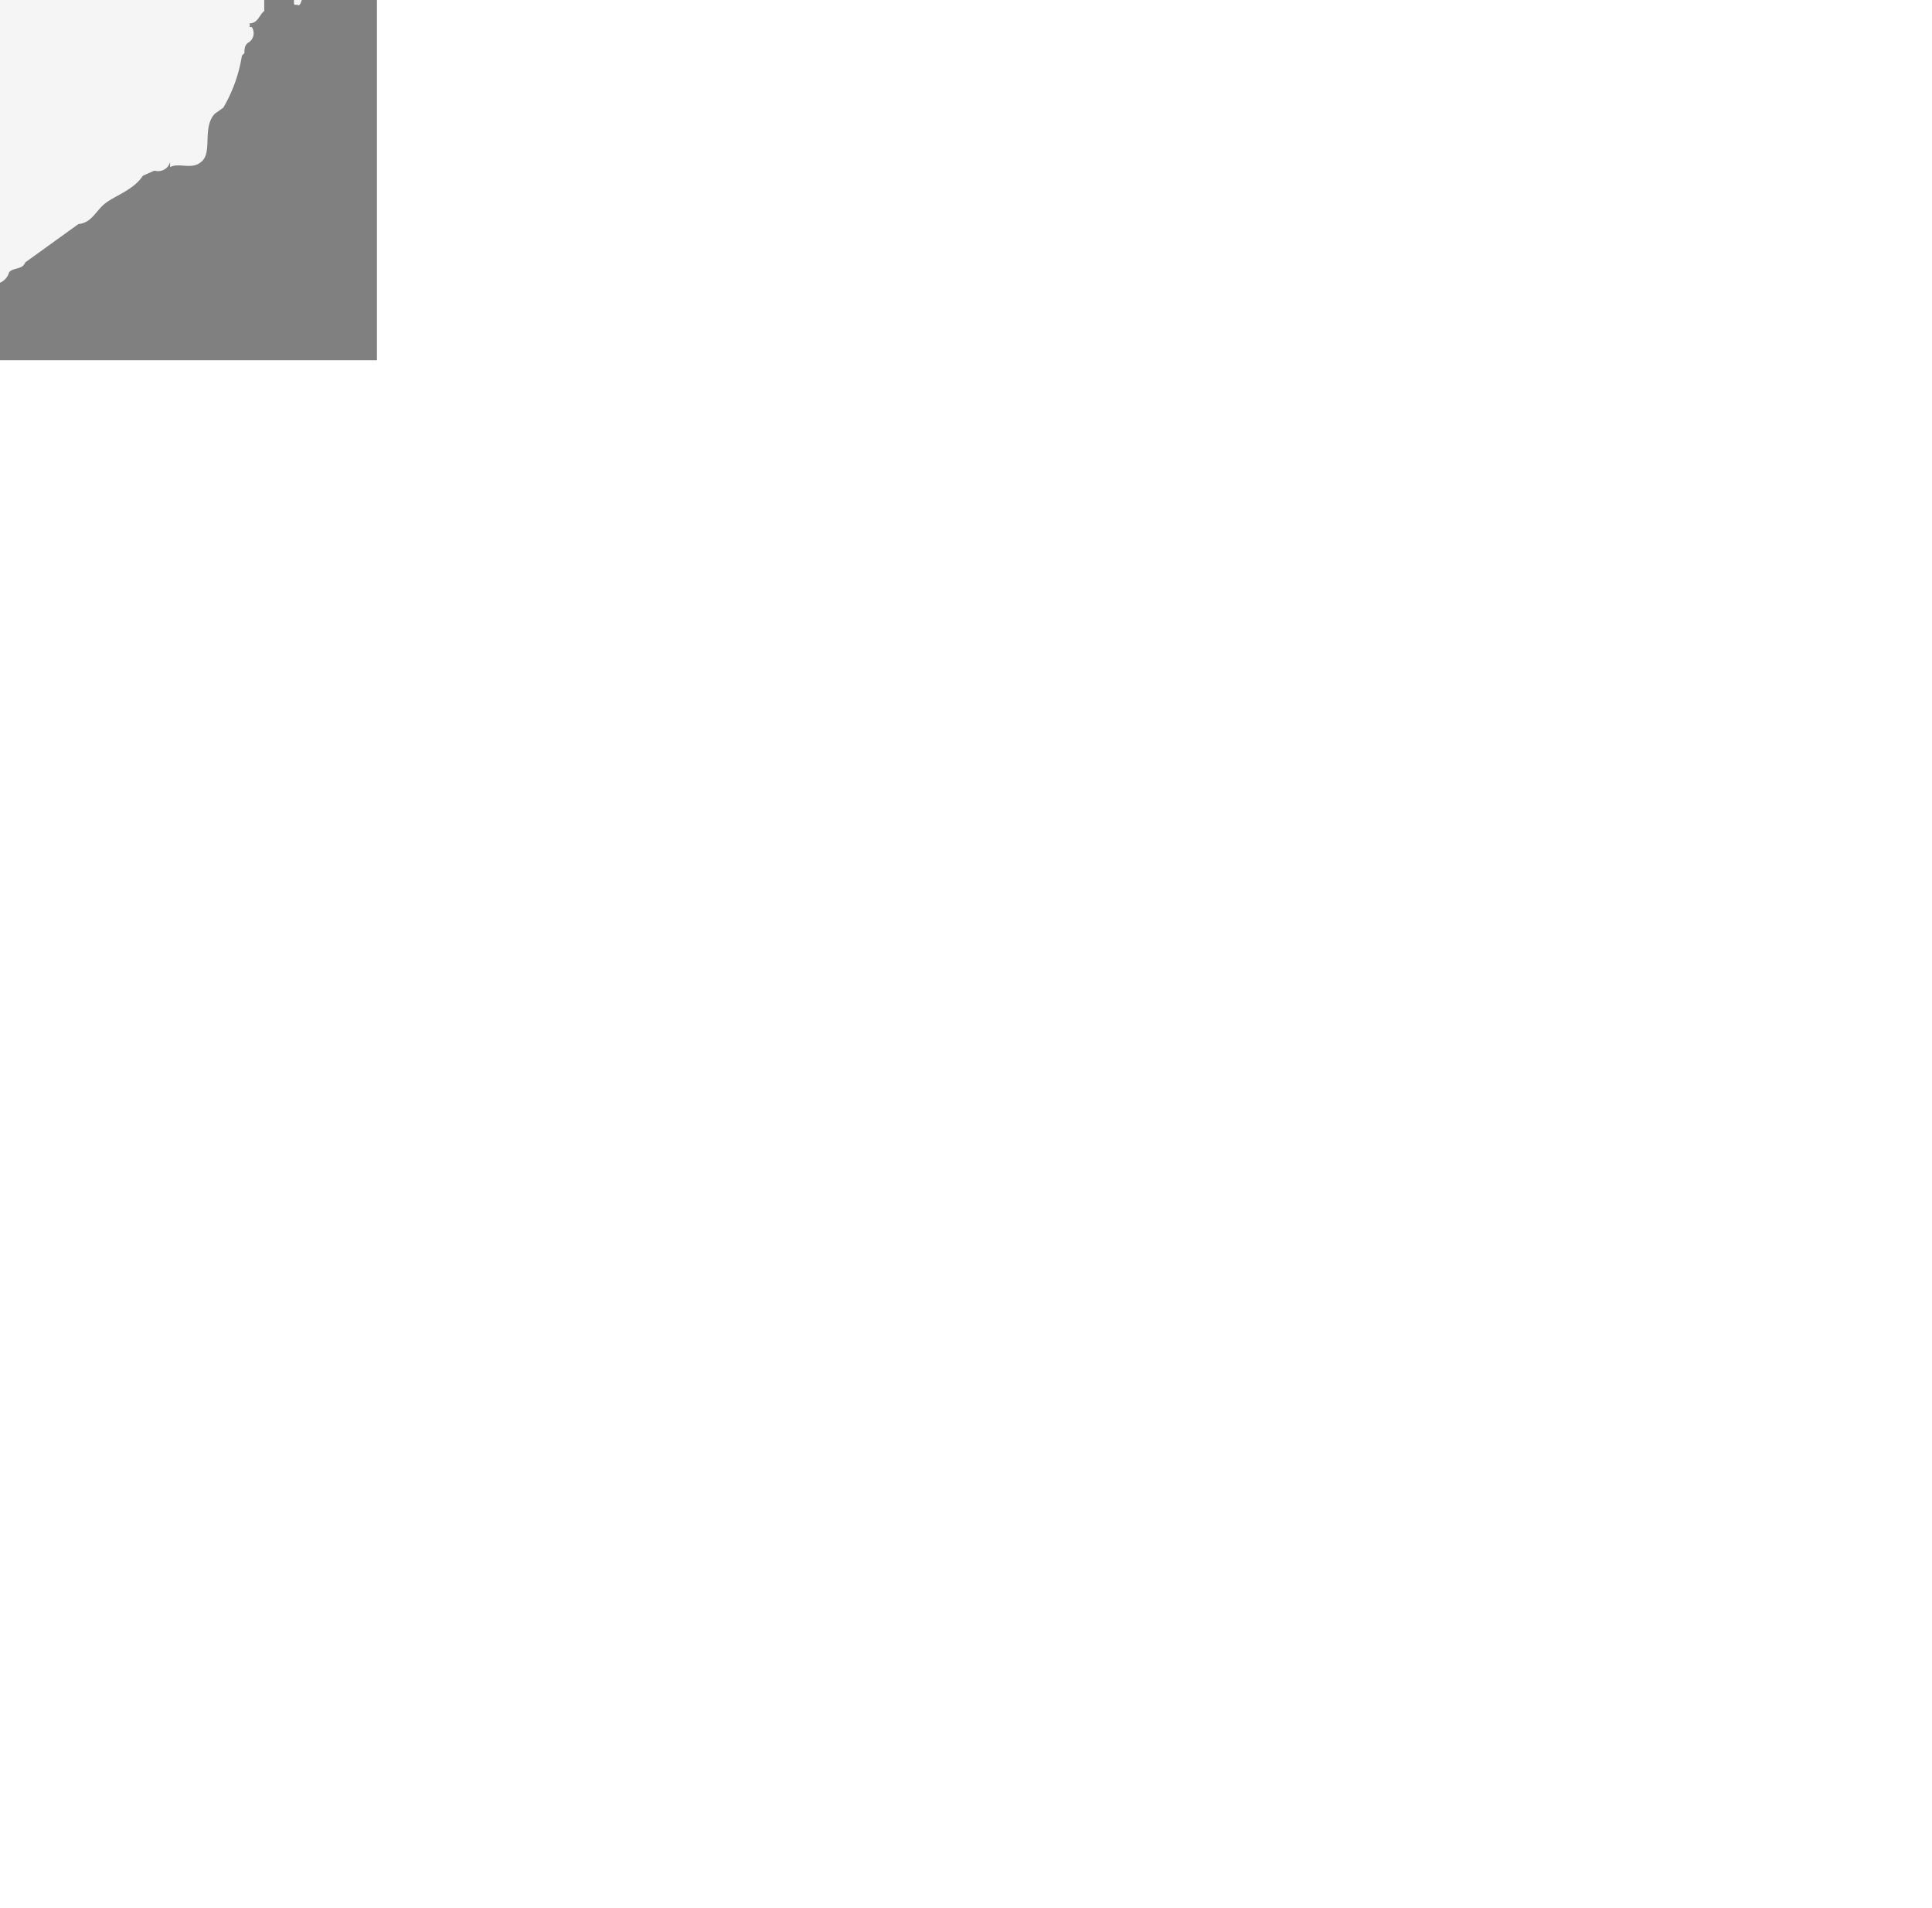 <svg id="ll0CXAyTW" viewBox="0 0 312.5 308.608" height="308.608" width="312.5" style="width: 312.5px; height: 308.608px; position: absolute; top: 50%; left: 50%; z-index: 0; cursor: pointer; transform: translate(-50%, -50%) scale(0.692);"><rect x="0" y="0" width="312.5" height="308.608" fill="#808080" stroke="none"/><defs id="SvgjsDefs1132"></defs><g id="SvgjsG1133" featurekey="rootContainer" transform="matrix(2.895,0,0,2.895,-0.161,0)" fill="#f5f5f5"><g xmlns="http://www.w3.org/2000/svg"><path d="M19.8 15.3h.5l-.4-.2zm.5.1zm.8-.7c0 .1 0 .1.1.1l.4-.3c-.2-.1-.3-.1-.5.2zm.4-.2zm-4.1 2.3zm-.2.6l.3-.2c.1-.1.1-.2.1-.2h-.2l-.2.4c-.1-.1-.1 0 0 0zm2.2-2.9h-.1l-.2.2h.3zm-2.1 2.4l.6-.5c.1-.1.1-.2.1-.3h-.3l-1.2 1.1-.2.4.7-.6zm-1.1.8z"></path><path d="M9.7 25v-.2a1.7 1.7 0 0 1 .7-1.1l.9-.6.5-.6.7-.7.4-.4.4-.3a1.9 1.9 0 0 0 .8-.9l.4-.5a5.9 5.9 0 0 0 1-1.3l.2-.3.3-.2-.2-.3.4-.5c.8-.6 1.4-1.4 2.2-2l.3-.3a1.4 1.4 0 0 1 .5-.6l.8-.4h.4a1.4 1.4 0 0 0 .7-.6V13a3.5 3.5 0 0 1 1.3-1.4l.8-.5.2-.2.4-.4 1-.5h.2l-1.1.4-1.4 1c-.6.5-1.4.6-1.8 1.4h.3c-.7.2-1.4.5-1.7 1.2s-.8.6-1.2.9a.4.4 0 0 0-.3.4c-.8-.1-1.1.5-1.5.9v.8a3.9 3.9 0 0 0-1.6 1.4c-1.6.1-1.6 2.1-3 2.5h-.1a.2.2 0 0 0 0 .2c-.3 0-.5.2-.4.5l-.2.5c-.7.4-.6 1.1-1 1.7-.8.5-1.1 1.5-1.7 2.2l.3.5.2-.2a11.6 11.6 0 0 1 .9-1.3zM53.9 3.3l.6.2h.2a2.2 2.2 0 0 0 1.4.2 4.1 4.1 0 0 1 1.9.1h1.2a1.4 1.4 0 0 1 1.2.3.1.1 0 0 1 0 .1H60a.1.1 0 0 0 0 .1h.7a1.8 1.8 0 0 1 1.3 0c.2 0 .1.1.2.2l.5.2h-.2c-.2-.4-.5-.4-.8-.4a9.7 9.7 0 0 0-4.3-.9h-.8A9.8 9.8 0 0 0 53 3h.2zm7.3 3.1zM50.3 4.7zm10.9 1.7h.2-.2zM19 14.7zm32.1-10zm17.6 2.2a.9.9 0 0 0 1 .2h.6a3.1 3.1 0 0 0-1.8-.7l-.7-.2.5.3zm-3.4-1.3c0 .1.1.2.2.3h.2l.5-.3a4.2 4.2 0 0 0-1.7-.6l.7.4zm7.4 2.7l.8.5c-.2-.3-.4-.5-.8-.5z"></path><path d="M99 76.1l.6-1.6.6-1.5c.2-.5.6-1.8.8-2.6a1.7 1.7 0 0 1 .3-.7h.1v-1.1c.5-.1.4-.6.5-.9l.8-4.7a12.7 12.7 0 0 0 0-6.2 1.9 1.9 0 0 0-.5-1.6v-4.3c-.3-.9.3-1.9-.4-2.7L101 45a.4.4 0 0 0 0-.2l-.2-.6a.5.5 0 0 1 0-.4h.1c.3 0 .3-.5.3-.9a3 3 0 0 0-.4-1.1l-.3-.4a1.1 1.1 0 0 1-.2-.7 6.7 6.7 0 0 0-.2-2v-.6c-.2-.7-.4-1.5-.6-2.2l-.2-.5a2.5 2.5 0 0 1-.4-1.1 2.5 2.5 0 0 0-.3-.8l-.6-1a.8.8 0 0 0-.6-.2h-.1V32h-.2v-.8H97V31a.4.4 0 0 0 0-.1v-.2c.1-.2.1-.3-.1-.5a1.8 1.8 0 0 1-.4-.6l-.2-.6a2.9 2.9 0 0 0-.7-1.2 2.2 2.2 0 0 1-.5-.7l-.7-1.6a4.3 4.3 0 0 0-.6-1l-.6-.8a2.4 2.4 0 0 1-.4-.8l-.2-.3a.6.6 0 0 1-.1-.5.5.5 0 0 0-.2-.4l-.4-.3v.2c.1.2 0 .3-.1.3h-.2l.3 1 .3.5.7.9h-.1l-.2-.2-.2-.2a1.3 1.3 0 0 0-1.2-1.1v-.7c-.3-1.2-1.6-1.3-2.2-2.1a1.5 1.5 0 0 0-1.1-.9l-.8-.9a11.3 11.3 0 0 0-3.1-3l-.8-.6-.4-.3c-.7-.7-1-1.8-2.2-1.8l-.8-.5-.9-.7a2.2 2.2 0 0 0-1.8-1.3 5.1 5.1 0 0 0-2.3-1.2l.2.2.5.4 1.3.7a8.5 8.5 0 0 1 2.1 1.6 6.8 6.8 0 0 0 1.5 1.1l.6.5c.1.1.2.2.1.3H81l-.9-.3a5.6 5.6 0 0 1-2-.8l-1.2-.6-1.3-.7h-.2c-.3-.1-.4-.4-.8-.5l-.8-.2-2.5-.5a2.6 2.6 0 0 1-.9-.7 1.7 1.7 0 0 1-.9-.3l-1-.4a18.1 18.1 0 0 1-2.8-.8l-.6-.2-1-.3h-.5l-.2-.3v-.1h-1.6l-.6-.5-.4.2-.4.2h-.2l-.9-.5c-.6.6-1.1-.2-1.6-.1l-1-.3a1.2 1.2 0 0 1-1.2 0h-1.2a.6.6 0 0 1-.5-.6l.3-.2h.6a.7.7 0 0 1 .1.3c0 .2.2.2.5.2h.2l-.4-.6a1.1 1.1 0 0 0-1-.2l-1 .3H53c.3.2.2.3.2.5h-1.6l-.4-.2-.8-.4h-.1l-.7-.2h-2.3l.4-.2.8-.2h.3l1.7-.3 1.1-.2.6-.2h-1.1a8.4 8.4 0 0 0-3.4 0h-1.3L43 3.6c-1.4.1-2.8 0-3.9 1.2-2.5-.4-4.7.7-6.9 1.8l-2.2.9a6.7 6.7 0 0 0-3.7 1.8h.3l.5-.3.8-.5 1.3-.6 1-.2a6 6 0 0 1 2-.9l.9-.3h.2c.1.2.5 0 .7 0h.2c.1 0 .1.1 0 .1l-.6.4 1-.3.8-.2-1.3.7-1.3.4a1 1 0 0 0-.6.5l-.3.5h.3l.4-.2a1.4 1.4 0 0 1 .9-.6l1.5-.5h.5a.1.1 0 0 1 .1.2c-.2.2-.6.3-.8.5h.2l-3.2.9-3.8 1.6a5.2 5.2 0 0 1-2.3 1.2 6.6 6.6 0 0 1-1.7 1.1l-.8.2a1.5 1.5 0 0 1-1.3.9l-.3.5a3.7 3.7 0 0 1-1.2 1.1h-.1v-.1l-.2.2-.2.2-1 .2h-.5l-.4.5c-.1.1-.1.2 0 .2h.1c-.6.6-1 1.4-1.8 1.7L15 19.9c-.6 1.2-1.8 1.6-2.6 2.6s-1.4 3.9-3.9 4.3l-.2-.3-.2.5a2.7 2.7 0 0 1-.4.8 16.9 16.9 0 0 0-1.2 2.1.8.8 0 0 0-.1.5 1.4 1.4 0 0 1-.2.8l-.5 1.1h.2c.3 0 .3.3.4.6l.8-1.1a2.2 2.2 0 0 1 .6-.7 2 2 0 0 0 .9-.9l.3-.3.4-.4.6-1.1h.2c.1.1.1.1.2 0l.2-.4h.5v.8l.5-.5a.5.5 0 0 0 0-.5.4.4 0 0 1 .1-.3 1.5 1.5 0 0 0 .3-.5 1.3 1.3 0 0 1 .8-.9l.3-.2.3-.3a2.4 2.4 0 0 0 .8-1l-.2-.3c0-.1.1-.3.2-.4h.5l.6-.8.6-.3h.2a48.8 48.8 0 0 0-5.5 7.2h-.1.1a48.4 48.4 0 0 0-5.3 11.2h-.5l-.5-.4c-.2-.2-.1-.7-.4-.9h.1c.3-.5-.1-1.2.3-1.7s.1-1.4-.9-1.2-1.5.5-1.3 1.5-1 1.8-1.1 2.9-.5.5-.3.9v3.9c.1.8-.5 1.8.8 2.1l1.3.9c.1.5-.5 1.6.9 1.3a49.2 49.2 0 0 0-.3 5c0 1.1.1 2.2.1 3.3v-.4c-.1-.4-.1-.8-.2-1.3l-.3.3v-.2h-.5c0 .5-.1.8-.4.9a.9.9 0 0 0-.1.5c0 .1.1.3.2.2s.4.2.7.4-.2.3-.4.2-.2.1-.2.3v.3l.5 1.5c0 .3-.1.6-.1.9a1.7 1.7 0 0 0 .2.8h-.3v-.3l-.7-.2v-.6a1.5 1.5 0 0 0 0-.5 14.6 14.6 0 0 1-.3-1.8 16.6 16.6 0 0 1-.2-3.5.9.9 0 0 1 .1-.5v.2a2.9 2.9 0 0 1 .1.5.8.8 0 0 0 .1.4c.1.2.2.4.4.4s.1-.1.1-.2a2.1 2.1 0 0 0-.1-.5 4.2 4.2 0 0 1-.3-1.3 1.5 1.5 0 0 0-.3-.7 1.6 1.6 0 0 1-.2-.9v-.8c0-.3.1-.6.1-.9a.5.5 0 0 0-.1-.4h-.1c-.8.4-.7.2-1 1.6V55c0 .7-.1 1.4 0 2.1a10.8 10.8 0 0 0 .2 2.3 1.8 1.8 0 0 1 0 .5 3.1 3.1 0 0 0 .1.9 5.9 5.9 0 0 1 .1 1.3 3.9 3.9 0 0 0 .2 1.7 1.2 1.2 0 0 1 0 .4 2.1 2.1 0 0 0 .1.8 4.9 4.9 0 0 1 .2.9 14 14 0 0 0 .5 2.2 5 5 0 0 1 .2 1 1.7 1.7 0 0 0 .3.7 2.9 2.9 0 0 1 .5 1.2 8.5 8.5 0 0 0 .3 1l.4 1.4a5.4 5.4 0 0 0 .6 1.5 8.5 8.5 0 0 1 .8 2.1l.2.5a2.1 2.1 0 0 1 .5 1 2.1 2.1 0 0 0 .4.8 1 1 0 0 1 .2.5c.1.3.2.4.4.3h.1v.9l.5 1 .5 1 1.1 1.2.4.4c.3.3.7.5.9 1l.4.3a.7.7 0 0 1 .3.5l.2.7a3.3 3.3 0 0 0 .6.9l.4.2h.3a.2.2 0 0 1 .1.3 2.5 2.5 0 0 0 0 .5.9.9 0 0 0 .4.5h.2c.4-.1.8.2 1.2.7h.1c0-.1.1-.1 0-.2v-.2c0-.1.1-.2.2-.1a.7.7 0 0 1 .3.6v.2a4.3 4.3 0 0 0 .4 1.2c.5.3.5.3.5.1s0-.2.2-.2h.4l.2.3.8.5c.7.8 1.8.7 2.6 1.2l1.7 1.7h.2a2.9 2.9 0 0 0 1.6 1.6 1.3 1.3 0 0 0 1 .6c0 .5.6.6 1.1.7a1.2 1.2 0 0 0 .8.4h.2a1.7 1.7 0 0 0 1.5.5l.9.8 2.4.9v.2c.5 1.1 1.7.7 2.5 1l1.1.4h.4c1.2.3 2.4.9 3.7.5a.7.7 0 0 0 0 .4c1.1.7 2.4 0 3.6.4a2.9 2.9 0 0 0 1.7.1h.1l.8.2h.3l.9.2h.3a.5.5 0 0 1 .5 0 7.9 7.9 0 0 0 1.5.4h.6a.7.7 0 0 1 .7 0h3.9a5 5 0 0 0 1.6-.1h1l.5-.2H60l.6-.2.5-.3h2.2v.6H62l-1.2.2c-.4.1-.7 0-1 .1a2.4 2.4 0 0 1-1 .2l-1.3.3h-.4a3.1 3.1 0 0 0-1.5.1h-1.8a1.1 1.1 0 0 1-.9 0h-4.5a1.3 1.3 0 0 0-1.1.3H47l-.3-.2v-.3h-1.2a4.1 4.1 0 0 0-1.3-.3h-2.5l-.7-.2-.5-.2-2.1-.4h-.5l-.5-.2-2.1-.7-1.4-.4h-2.2c-.1 0-.1.1-.1.2h.2c1.3.5 2.6.9 3.9 1.5h.3l.9.2 1.4.4h1.3l.6.2.7.3 1.7.3 1.1.2 1.1.2h.8l.8.2h3.1l1 .2h2.3l1-.2H56c.4 0 .6-.1.7-.3h1a1 1 0 0 0 .8-.3c-.1.1 0 .1.1.2h.4v-.2c0-.1 0-.1.2-.2s.6-.1.7.1h.4l.3-.2c.2 0 .2 0 .2.1h.7l.5-.2.8-.4c.1.3.4.4 1.3.2l1.3-.4h1.2c.9-.1 2 0 2.7-.7h.2l.4-.3 1.1-.3a6.1 6.1 0 0 0 2-.8l.4-.2h.1l.9-.6.4-.2.5-.2h.4c.4-.1.4-.1.5-.4s0-.1-.2-.1h-.1l.4-.5h.2c.3-.1.5-.2.7-.1h.2a1.3 1.3 0 0 0 .9-.9c.3-.4 1.1-.2 1.3-.8l4.3-3.1c1.1-.1 1.4-1.1 2.2-1.7s2.3-1.1 3-2.2l.9-.4h.1a1 1 0 0 0 1.2-.7v.4c.8-.4 1.8.3 2.6-.5s0-2.7 1-3.8l.7-.5a12.1 12.1 0 0 0 1.5-4.2l.2-.2c0-.3 0-.7.4-.9a.9.9 0 0 0 .2-1.2h-.2a.3.3 0 0 0 0-.3c.7 0 .8-.7 1.2-1V77a.5.5 0 0 1 0-.2 3.8 3.8 0 0 0 .1-.7zM5.9 32.2z"></path><path d="M26.4 9.3l-.3.2-.4.3.5-.2zm6.1-2h.1l.3-.2h-.4zm-2.6 1l-.1.1h.1v-.1zm-1.5 1.4zm1.3-.2zm-6.3 3.1zM9.2 26.2l-.4.4H9a.4.4 0 0 0 .2-.4zm3-3.5a2.1 2.1 0 0 0 .3-.6 1.5 1.5 0 0 0-.5.5c-.1.1-.1.2 0 .2zM11 24.2V24c-.2 0-.5.3-.8.3v.2c.3.3.4.2.8-.3zm3 66.2zM73.9 9.2h.1l-.5-.3zm-2.5-1.4c.5-.1.8.4 1.2.5h.1l-.3-.2-1-.5-1.1-.5.3.2zM52.8 3.1zm11.7 2h-.1l-1.2-.2h.5zm2 .7l1.3.4a3.3 3.3 0 0 0-1.3-.4zm-9 0a1 1 0 0 0 .2-.5h-.5l-.3.3.4.3zm9 1.6zM49.9 4.2zm2.9.7zM48.5 4zm13.8 2.1a.5.5 0 0 0 0 .1zm44.8 52.3h-.3V58h.3c.1 0 .2-.3.1-.4s-.1-.7-.3-.8a.3.3 0 0 1-.2-.3l.2-.4a.4.4 0 0 0 0-.2h-.2l-.2-.3c-.1.3-.2.6-.4.7a.5.5 0 0 0 0 .2c0 .1 0 .2-.1.2h-.1a1.1 1.1 0 0 1-.1.3 2.3 2.3 0 0 0-.4.9.4.4 0 0 0 .1.4h.1a1.7 1.7 0 0 0-.1.8v.4a1.8 1.8 0 0 1-.1.5h-.1l-.4.7v.6a1.5 1.5 0 0 1-.3 1.1h-.2l-.2-.2a.9.9 0 0 1-.1-.8 6.5 6.5 0 0 0 .1-1.7c0-.1-.1-.2-.1-.2a.5.5 0 0 0-.1.3v.6c0 .2-.1.6-.3.7s-.1.2-.1.3l-.2.6.3.5c-.2.2-.4.1-.5-.1v1h.3v.4a4.2 4.2 0 0 0-.3 1.4 3.3 3.3 0 0 0 0 .4 4 4 0 0 1-.2 1.3 2 2 0 0 0 0 .6l-.3.7a3.2 3.2 0 0 1-.3.7l-.3.6-.9 2.7c.3.9-.4 1.5-.8 2.1a2.7 2.7 0 0 1-.8 2.3v.4c0 .1.1.2.3.1l.4-.3.2-.4h.2c.1.1.2.1.4-.1h.2a.5.5 0 0 1 .1.6 2.9 2.9 0 0 0-.1.8c0 .1 0 .2.1.2h.2c.1.1.2 0 .3-.3l.2-.5h.3c.4-.1.4-.1.6-.6l.5-.9.3-.6.4-1a1.6 1.6 0 0 1 .3-1 .6.6 0 0 0 .1-.6c0-.2 0-.3.2-.6l.3-.4.5-1a4.7 4.7 0 0 1 .2-.9 3 3 0 0 0 .3-1.3 3.8 3.8 0 0 1 .3-.9v-.5c-.1-.2-.1-.2 0-.6s.1-.2.2-.2a.4.4 0 0 1 .1.3l.2-.5a2.3 2.3 0 0 0 .2-.9v-.3c0-.1 0-.3-.1-.3v.4c-.2 0-.3.2-.5.3a6.4 6.4 0 0 0 .1-.8l.4-.2a.7.7 0 0 0 .2-.6 1.4 1.4 0 0 1 0-.3 4.8 4.8 0 0 0 .2-1.4v-.2l.3-1h.1a.3.3 0 0 0 .1-.3h-.1a.9.9 0 0 1 .2-.8 1.5 1.5 0 0 0-.9-1zm-1.2 7.8zm-.2-9.9zm0 0zM9.1 30.8a.3.3 0 0 0 0-.2l-.2-.2-.2.2-.3.6c0 .3-.3.6-.3.9v.2h.1zm96.3 24.8h.1a1.7 1.7 0 0 0 .2-1.2.5.5 0 0 1 .2-.5h.1v-.2l-.2-.2h-.1c-.1.1-.2.3-.3.3s-.1.1-.1.3v.3a2.2 2.2 0 0 0 .1 1.2zM13.2 90.1c-.1 0 0 .2 0 .3l.8.8h.1c-.2-.3-.3-.6-.2-.7a.9.9 0 0 1-.5-.2zm.8.3zm92.3-35.7h.1a2 2 0 0 0 0-.6c-.3.1-.3.1-.3.6s.1.1.2 0z"></path><path d="M106.7 62a.6.6 0 0 0 .1-.5c0-.1-.1-.2-.1-.1h-.2v.2c0 .4.1.5.2.4zm.1-8.2h-.1v.6a1 1 0 0 0 .1-.6zM17.1 92.6h-.2v.2l.2.2h.2v-.2zm86.6-33.3c0-.1 0-.1-.1-.1zM9.9 86.5l.5.5-.4-.6z"></path><circle cx="10.5" cy="87.1" transform="rotate(-24.8 10.4 87.159)"></circle><path d="M9.7 30.1h-.1v.2-.2h.1zm83.2-6.6l-.2-.3h-.1zm-14.7 77.1zM5.9 32.2zm-.1.2a.3.3 0 0 0 .1-.2v.2zm1.9-4.9zM61.5 2.4zm42.8 58.2v.1-.1zM16.4 92.5h-.1c.1.1.2 0 .1-.1zm.2.7h.1l-.1-.1v.1zm73.9-71.3zm15.2 34.4zM14.6 91.7zm92.1-37zm-.8 11.4zM34.6 0z"></path></g></g><g id="SvgjsG1134" featurekey="symbolFeature-0" transform="matrix(0.248,0,0,0.248,116,89)" fill="#364f6b"><defs xmlns="http://www.w3.org/2000/svg"></defs><g xmlns="http://www.w3.org/2000/svg"><path class="fil0" d="M70 0l50 0 5 0 0 5 -2 28 193 0 7 0 -3 7 -41 108 -1 3 -4 0 -165 0 -5 0 0 -5 11 -136 -45 0 0 -10zm52 43l-8 98 157 0 37 -98 -186 0z" style="fill: #364f6b; fill-rule: nonzero;"></path><polygon class="fil0" points="27,50 89,50 89,60 27,60 " style="fill: #364f6b; fill-rule: nonzero;"></polygon><polygon class="fil0" points="0,88 137,88 137,98 0,98 " style="fill: #364f6b; fill-rule: nonzero;"></polygon><polygon class="fil0" points="50,129 110,129 110,139 50,139 " style="fill: #364f6b; fill-rule: nonzero;"></polygon><path class="fil0" d="M250 170c11,0 19,8 21,20 1,15 -8,32 -22,38 -14,6 -31,-2 -32,-18 0,-11 4,-23 11,-30l-87 0c2,3 3,6 4,10 1,15 -8,32 -22,38 -15,6 -30,-2 -32,-18 -1,-15 8,-32 22,-38 3,-1 6,-2 9,-2l128 0zm-133 11c-10,4 -17,17 -16,28 1,9 9,14 18,10 10,-5 17,-17 16,-28 -1,-10 -9,-14 -18,-10zm126 0c-10,4 -17,17 -16,28 1,9 9,14 18,10 10,-5 17,-17 16,-28 -2,-10 -10,-14 -18,-10z" style="fill: #364f6b; fill-rule: nonzero;"></path></g></g><g id="SvgjsG1135" featurekey="nameFeature-0" transform="matrix(1.05,0,0,1.05,55.034,155.838)" fill="#364f6b"><path d="M17.24 10.12 c0.56 0 0.953 0.093 1.18 0.28 s0.34 0.627 0.34 1.32 l0 2.8 l0 2 l-2.32 0 c-0.693 0 -1.213 -0.32 -1.56 -0.96 c-0.133 -0.293 -0.26 -0.493 -0.38 -0.6 s-0.407 -0.16 -0.86 -0.16 l-0.52 0 c-0.347 0 -0.52 0.227 -0.52 0.68 l-0.08 19.36 c0 0.267 0.053 0.453 0.16 0.56 s0.227 0.213 0.36 0.32 c0.187 0.133 0.373 0.34 0.56 0.62 s0.28 0.66 0.28 1.14 l0 2.56 l-8.16 0 l0 -2.56 c0 -0.453 0.1 -0.827 0.3 -1.12 s0.407 -0.507 0.62 -0.64 c0.133 -0.107 0.24 -0.227 0.32 -0.36 s0.12 -0.307 0.12 -0.52 l0 -19.48 c0 -0.187 -0.08 -0.327 -0.24 -0.42 s-0.307 -0.14 -0.44 -0.14 l-0.4 0 c-0.16 0 -0.353 0.04 -0.58 0.12 s-0.42 0.293 -0.58 0.64 c-0.187 0.373 -0.393 0.627 -0.62 0.76 s-0.633 0.2 -1.22 0.2 l-2.08 0 l0 -2.2 l0 -2.6 c0 -0.613 0.147 -1.033 0.44 -1.26 s0.667 -0.34 1.12 -0.34 l14.76 0 l0 0 z M30.554 40.28 c-2.48 0 -4.44 -0.553 -5.88 -1.66 s-2.16 -2.687 -2.16 -4.74 l0 -17.76 c0 -2.053 0.713 -3.64 2.14 -4.76 s3.393 -1.68 5.9 -1.68 c2.533 0 4.487 0.56 5.86 1.68 s2.06 2.707 2.06 4.76 l0 17.76 c0 2.053 -0.693 3.633 -2.08 4.74 s-3.333 1.66 -5.84 1.66 z M32.914 16.6 c0 -0.48 -0.093 -0.867 -0.28 -1.16 s-0.407 -0.52 -0.66 -0.68 s-0.513 -0.273 -0.78 -0.34 s-0.48 -0.1 -0.64 -0.1 s-0.373 0.027 -0.64 0.08 s-0.533 0.153 -0.8 0.3 s-0.5 0.353 -0.7 0.62 s-0.3 0.627 -0.3 1.08 l0 17.12 c0 0.4 0.08 0.733 0.24 1 s0.36 0.48 0.6 0.64 s0.507 0.28 0.8 0.36 s0.56 0.12 0.8 0.12 c0.56 0 1.093 -0.16 1.6 -0.48 s0.76 -0.88 0.76 -1.68 l0 -16.88 z M59.948 35.48 c0.293 0.133 0.527 0.3 0.7 0.5 s0.26 0.607 0.26 1.22 l0 2.8 l-1.28 0 l-2.72 0 l-0.44 0 c-0.667 0 -1.16 -0.127 -1.48 -0.38 s-0.667 -0.793 -1.04 -1.62 l-4.04 -9.52 l-1.12 2.04 l0 4.28 c0 0.267 0.04 0.453 0.12 0.56 s0.173 0.213 0.28 0.32 c0.213 0.16 0.427 0.387 0.64 0.68 s0.32 0.667 0.32 1.12 l0 2.52 l-0.28 0 l-7.84 0 l0 -2.12 l0 -0.4 c0 -0.453 0.107 -0.827 0.32 -1.12 s0.427 -0.52 0.64 -0.68 c0.133 -0.107 0.233 -0.213 0.3 -0.32 s0.1 -0.293 0.1 -0.56 l0 -1.32 l0 -18.2 c0 -0.293 -0.033 -0.493 -0.1 -0.6 s-0.167 -0.2 -0.3 -0.28 c-0.213 -0.16 -0.427 -0.387 -0.64 -0.68 s-0.32 -0.667 -0.32 -1.12 l0 -0.4 l0 -2.08 l0 -0.04 l8.12 0 l0 2.52 c0 0.453 -0.107 0.827 -0.32 1.12 s-0.427 0.52 -0.64 0.68 c-0.107 0.08 -0.2 0.173 -0.28 0.28 s-0.12 0.307 -0.12 0.6 l0 5.56 l5.4 -9.68 c0.16 -0.187 0.333 -0.36 0.52 -0.52 c0.16 -0.133 0.36 -0.26 0.6 -0.38 s0.52 -0.18 0.84 -0.18 l3.4 0 l0 2.52 c0 1.093 -0.293 1.76 -0.88 2 c-0.24 0.107 -0.46 0.22 -0.66 0.34 s-0.34 0.273 -0.42 0.46 c-0.053 0.107 -0.273 0.493 -0.66 1.16 s-0.813 1.42 -1.28 2.26 s-0.913 1.653 -1.34 2.44 s-0.72 1.34 -0.88 1.66 c-0.053 0.133 -0.073 0.253 -0.06 0.36 s0.047 0.267 0.1 0.48 l4.24 10.24 c0.133 0.293 0.3 0.527 0.5 0.7 s0.407 0.313 0.62 0.42 s0.42 0.18 0.62 0.22 s0.367 0.087 0.5 0.14 z M72.102 40.28 c-2.48 0 -4.44 -0.553 -5.88 -1.66 s-2.16 -2.687 -2.16 -4.74 l0 -17.76 c0 -2.053 0.713 -3.64 2.14 -4.76 s3.393 -1.68 5.9 -1.68 c2.533 0 4.487 0.56 5.86 1.68 s2.06 2.707 2.06 4.76 l0 17.76 c0 2.053 -0.693 3.633 -2.08 4.74 s-3.333 1.66 -5.84 1.66 z M74.462 16.6 c0 -0.48 -0.093 -0.867 -0.28 -1.16 s-0.407 -0.52 -0.66 -0.68 s-0.513 -0.273 -0.78 -0.34 s-0.48 -0.1 -0.64 -0.1 s-0.373 0.027 -0.64 0.08 s-0.533 0.153 -0.8 0.3 s-0.5 0.353 -0.7 0.62 s-0.3 0.627 -0.3 1.08 l0 17.12 c0 0.4 0.08 0.733 0.24 1 s0.36 0.48 0.6 0.64 s0.507 0.28 0.8 0.36 s0.56 0.12 0.8 0.12 c0.56 0 1.093 -0.16 1.6 -0.48 s0.76 -0.88 0.76 -1.68 l0 -16.88 z M94.936 10.08 c0.907 0 1.687 0.2 2.34 0.6 s1.193 0.9 1.62 1.5 s0.74 1.26 0.94 1.98 s0.3 1.387 0.3 2 l0 5.4 c0 0.987 -0.127 1.893 -0.38 2.72 s-0.647 1.54 -1.18 2.14 s-1.213 1.067 -2.04 1.4 s-1.813 0.5 -2.96 0.5 l-2.44 0 c-0.4 0 -0.6 0.16 -0.6 0.48 l0 6.04 c0 0.267 0.04 0.453 0.12 0.56 s0.173 0.213 0.28 0.32 c0.213 0.16 0.427 0.387 0.64 0.68 s0.32 0.667 0.32 1.12 l0 2.52 l-8.2 0 l0 -2.52 c0 -0.453 0.107 -0.827 0.32 -1.12 s0.427 -0.52 0.64 -0.68 c0.107 -0.08 0.2 -0.173 0.28 -0.28 s0.12 -0.28 0.12 -0.52 l0 -19.64 c0 -0.213 -0.007 -0.387 -0.02 -0.52 s-0.1 -0.253 -0.26 -0.36 c-0.267 -0.133 -0.533 -0.36 -0.8 -0.68 s-0.4 -0.76 -0.4 -1.32 l0 -2.32 l11.36 0 z M94.696 17.04 c0 -0.933 -0.227 -1.547 -0.68 -1.84 s-0.973 -0.44 -1.56 -0.44 l-0.92 0 c-0.453 0.027 -0.733 0.113 -0.84 0.26 s-0.16 0.313 -0.16 0.5 l0 7.92 c0 0.16 0.047 0.313 0.14 0.46 s0.367 0.233 0.82 0.26 l0.92 0 c0.88 0 1.48 -0.273 1.8 -0.82 s0.48 -1.287 0.48 -2.22 l0 -4.08 z M118.85 35.44 c0.213 0.133 0.413 0.347 0.6 0.64 s0.28 0.667 0.28 1.12 l0 2.8 l-8 0 l0 -2.32 c0 -0.48 0.093 -0.92 0.28 -1.32 s0.387 -0.667 0.6 -0.8 c0.133 -0.107 0.247 -0.213 0.34 -0.32 s0.14 -0.28 0.14 -0.52 c-0.027 -0.213 -0.053 -0.413 -0.08 -0.6 c-0.027 -0.16 -0.06 -0.327 -0.1 -0.5 s-0.073 -0.327 -0.1 -0.46 c-0.053 -0.213 -0.147 -0.353 -0.28 -0.42 s-0.307 -0.1 -0.52 -0.1 l-3.76 0 c-0.24 0 -0.407 0.02 -0.5 0.06 s-0.167 0.193 -0.22 0.46 c-0.027 0.133 -0.053 0.287 -0.08 0.46 s-0.067 0.34 -0.12 0.5 c-0.053 0.187 -0.093 0.387 -0.12 0.6 c0 0.24 0.027 0.413 0.08 0.52 s0.147 0.213 0.28 0.32 c0.213 0.133 0.413 0.407 0.6 0.82 s0.28 0.86 0.28 1.34 l0 2.28 l-7.88 0 l0 -2.8 c0 -0.453 0.1 -0.827 0.3 -1.12 s0.393 -0.507 0.58 -0.64 c0.133 -0.107 0.253 -0.227 0.36 -0.36 s0.187 -0.307 0.24 -0.52 c0.747 -3.547 1.427 -6.733 2.04 -9.56 c0.267 -1.2 0.52 -2.373 0.76 -3.52 s0.46 -2.173 0.66 -3.08 s0.36 -1.64 0.48 -2.2 s0.18 -0.853 0.18 -0.88 c0.053 -0.213 0.08 -0.407 0.08 -0.58 s-0.067 -0.287 -0.2 -0.34 c-0.293 -0.133 -0.533 -0.353 -0.72 -0.66 s-0.28 -0.767 -0.28 -1.38 l0 -2.28 l6.2 0 c0.613 0 1.1 0.187 1.46 0.56 s0.58 0.787 0.66 1.24 c0 0.107 0.073 0.513 0.22 1.22 s0.34 1.6 0.58 2.68 s0.507 2.293 0.8 3.64 s0.587 2.713 0.88 4.1 c0.693 3.253 1.493 6.933 2.4 11.04 c0.08 0.347 0.28 0.64 0.6 0.88 z M111.57 28.04 c0.187 0 0.307 -0.02 0.36 -0.06 s0.067 -0.14 0.04 -0.3 c0 -0.053 -0.047 -0.333 -0.14 -0.84 s-0.2 -1.12 -0.32 -1.84 s-0.253 -1.5 -0.4 -2.34 s-0.28 -1.62 -0.4 -2.34 s-0.227 -1.32 -0.32 -1.8 s-0.14 -0.733 -0.14 -0.76 c0 -0.107 -0.033 -0.153 -0.1 -0.14 s-0.113 0.047 -0.14 0.1 c0 0.027 -0.04 0.287 -0.12 0.78 s-0.187 1.1 -0.32 1.82 s-0.273 1.493 -0.42 2.32 s-0.287 1.607 -0.42 2.34 s-0.247 1.353 -0.34 1.86 s-0.14 0.787 -0.14 0.84 c-0.027 0.16 -0.013 0.26 0.04 0.3 s0.173 0.06 0.36 0.06 l2.92 0 z M140.404 35.48 c0.293 0.133 0.527 0.3 0.7 0.5 s0.26 0.607 0.26 1.22 l0 2.8 l-1.28 0 l-2.72 0 l-0.44 0 c-0.667 0 -1.16 -0.127 -1.48 -0.38 s-0.667 -0.793 -1.04 -1.62 l-4.04 -9.52 l-1.12 2.04 l0 4.28 c0 0.267 0.04 0.453 0.12 0.56 s0.173 0.213 0.28 0.32 c0.213 0.16 0.427 0.387 0.64 0.68 s0.32 0.667 0.32 1.12 l0 2.52 l-0.28 0 l-7.84 0 l0 -2.12 l0 -0.4 c0 -0.453 0.107 -0.827 0.32 -1.12 s0.427 -0.52 0.64 -0.68 c0.133 -0.107 0.233 -0.213 0.3 -0.32 s0.1 -0.293 0.1 -0.56 l0 -1.32 l0 -18.2 c0 -0.293 -0.033 -0.493 -0.1 -0.6 s-0.167 -0.2 -0.3 -0.28 c-0.213 -0.16 -0.427 -0.387 -0.64 -0.68 s-0.32 -0.667 -0.32 -1.12 l0 -0.4 l0 -2.08 l0 -0.04 l8.12 0 l0 2.52 c0 0.453 -0.107 0.827 -0.32 1.12 s-0.427 0.52 -0.64 0.68 c-0.107 0.08 -0.2 0.173 -0.28 0.28 s-0.12 0.307 -0.12 0.6 l0 5.56 l5.4 -9.68 c0.16 -0.187 0.333 -0.36 0.52 -0.52 c0.16 -0.133 0.36 -0.26 0.6 -0.38 s0.52 -0.18 0.84 -0.18 l3.4 0 l0 2.52 c0 1.093 -0.293 1.76 -0.88 2 c-0.24 0.107 -0.46 0.22 -0.66 0.34 s-0.34 0.273 -0.42 0.46 c-0.053 0.107 -0.273 0.493 -0.66 1.16 s-0.813 1.42 -1.28 2.26 s-0.913 1.653 -1.34 2.44 s-0.72 1.34 -0.88 1.66 c-0.053 0.133 -0.073 0.253 -0.06 0.36 s0.047 0.267 0.1 0.48 l4.24 10.24 c0.133 0.293 0.3 0.527 0.5 0.7 s0.407 0.313 0.62 0.42 s0.42 0.18 0.62 0.22 s0.367 0.087 0.5 0.14 z M151.638 14.72 c-0.133 0 -0.26 0.06 -0.38 0.18 s-0.18 0.247 -0.18 0.38 l0 6.64 c0 0.187 0.06 0.327 0.18 0.42 s0.26 0.14 0.42 0.14 l5.04 0 c0.133 0 0.273 0.047 0.42 0.14 s0.22 0.247 0.22 0.46 l0 3.2 c0 0.373 -0.2 0.56 -0.6 0.56 l-5.08 0 c-0.4 0 -0.6 0.173 -0.6 0.52 l0 7.48 c0 0.16 0.067 0.293 0.2 0.4 s0.28 0.16 0.44 0.16 l3.2 0 c0.24 0 0.427 -0.133 0.56 -0.4 c0.053 -0.133 0.12 -0.293 0.2 -0.48 s0.193 -0.36 0.34 -0.52 s0.327 -0.3 0.54 -0.42 s0.467 -0.18 0.76 -0.18 l2.48 0 l0 5.6 c0 0.293 -0.147 0.533 -0.44 0.72 s-0.587 0.28 -0.88 0.28 l-2.6 0 l-9.16 0 l-2.4 0 l0 -2.4 c0 -0.587 0.08 -1.033 0.24 -1.34 s0.373 -0.527 0.64 -0.66 c0.32 -0.187 0.48 -0.467 0.48 -0.84 l0 -19.44 c0 -0.427 -0.173 -0.733 -0.52 -0.92 c-0.267 -0.133 -0.473 -0.34 -0.62 -0.62 s-0.22 -0.687 -0.22 -1.22 l0 -2.52 l14.32 0 c0.32 0 0.593 0.12 0.82 0.36 s0.34 0.467 0.34 0.68 l0 5.28 l-2.36 0 c-0.533 0 -0.96 -0.133 -1.28 -0.4 s-0.547 -0.52 -0.68 -0.76 c-0.187 -0.32 -0.467 -0.48 -0.84 -0.48 l-3 0 l0 0 z M173.112 10.12 c2.08 0 3.693 0.587 4.84 1.76 s1.72 2.76 1.72 4.76 l0 16.88 c0 2 -0.573 3.587 -1.72 4.76 s-2.76 1.76 -4.84 1.76 l-10.28 0 l0 -2.4 c0 -0.587 0.073 -1.033 0.22 -1.34 s0.353 -0.527 0.62 -0.66 c0.32 -0.187 0.48 -0.467 0.48 -0.84 l0 -19.36 c0 -0.427 -0.173 -0.733 -0.52 -0.92 c-0.533 -0.293 -0.8 -0.907 -0.8 -1.84 l0 -2.56 l10.28 0 z M174.192 17.36 c0 -0.88 -0.193 -1.52 -0.58 -1.92 s-0.913 -0.6 -1.58 -0.6 l-1.8 0 c-0.293 0.027 -0.46 0.12 -0.5 0.28 s-0.06 0.32 -0.06 0.48 l0 19.28 c0 0.133 0.02 0.253 0.06 0.36 s0.167 0.173 0.38 0.2 l1.6 0 c0.853 0 1.48 -0.133 1.88 -0.4 s0.6 -0.707 0.6 -1.32 l0 -16.36 z M190.066 34.8 c0 0.293 0.04 0.493 0.12 0.6 s0.173 0.2 0.28 0.28 c0.213 0.16 0.427 0.387 0.64 0.68 s0.32 0.667 0.32 1.12 l0 2.52 l-8.2 0 l0 -2.52 c0 -0.453 0.107 -0.827 0.32 -1.12 s0.427 -0.52 0.64 -0.68 c0.133 -0.08 0.233 -0.173 0.3 -0.28 s0.1 -0.307 0.1 -0.6 l0 -19.48 l0 -0.04 c0 -0.267 -0.033 -0.453 -0.1 -0.56 s-0.167 -0.213 -0.3 -0.32 c-0.213 -0.16 -0.427 -0.387 -0.64 -0.68 s-0.32 -0.667 -0.32 -1.12 l0 -2.52 l8.2 0 l0 2.52 c0 0.453 -0.107 0.827 -0.32 1.12 s-0.427 0.52 -0.64 0.68 c-0.107 0.107 -0.2 0.213 -0.28 0.32 s-0.12 0.293 -0.12 0.56 l0 0.04 l0 19.48 l0 0 z"></path></g><g id="SvgjsG1136" featurekey="sloganFeature-0" transform="matrix(0.831,0,0,0.831,75.169,202.083)" fill="#364f6b"><path d="M7.3 20 c-1.18 0 -2.26 -0.28 -3.22 -0.84 c-0.96 -0.58 -1.72 -1.36 -2.26 -2.34 s-0.82 -2.08 -0.82 -3.3 c0 -1.18 0.28 -2.28 0.84 -3.26 c0.56 -0.96 1.34 -1.74 2.3 -2.3 c0.98 -0.56 2.08 -0.84 3.24 -0.84 c0.88 0 1.74 0.2 2.58 0.56 c0.84 0.38 1.56 0.88 2.16 1.52 c0.08 0.1 0.08 0.24 0 0.34 l-1.9 1.56 c-0.06 0.06 -0.12 0.1 -0.2 0.1 s-0.16 -0.04 -0.2 -0.1 c-1.02 -1.24 -2.66 -1.5 -4.04 -0.64 c-1.2 0.74 -1.64 2.1 -1.58 3.46 c0.06 1.38 1.06 2.56 2.38 2.96 c1.2 0.36 2.38 0.08 3.24 -0.84 c0.06 -0.04 0.12 -0.08 0.2 -0.06 c0.08 0 0.14 0.02 0.18 0.08 l1.94 1.36 c0.08 0.1 0.08 0.24 0 0.34 c-0.64 0.68 -1.4 1.24 -2.24 1.64 c-0.86 0.4 -1.74 0.6 -2.6 0.6 z M13.46 20 c-0.08 0 -0.16 -0.04 -0.2 -0.12 c-0.06 -0.06 -0.06 -0.16 -0.04 -0.24 l4.66 -11.98 c0.04 -0.1 0.14 -0.16 0.24 -0.16 l2.68 0 c0.1 0 0.2 0.06 0.24 0.16 l4.58 11.98 c0.02 0.08 0.02 0.16 -0.04 0.24 c-0.04 0.08 -0.12 0.12 -0.2 0.12 l-2.78 0 c-0.1 0 -0.2 -0.06 -0.24 -0.16 l-0.74 -1.84 l-4.5 0.02 l-0.74 1.82 c-0.04 0.1 -0.14 0.16 -0.24 0.16 l-2.68 0 z M17.94 15.5 l2.88 0 l-1.44 -4.24 z M27.68 20 c-0.14 0 -0.24 -0.12 -0.24 -0.26 l0 -11.98 c0 -0.14 0.1 -0.26 0.24 -0.26 l4.9 0 c1.52 0 2.72 0.38 3.56 1.16 c1.24 1.12 1.66 3.24 1.06 4.8 c-0.22 0.56 -0.6 1.08 -1.08 1.46 c-1.62 1.26 -3.64 1.14 -5.58 1.14 l0 3.68 c0 0.14 -0.12 0.26 -0.26 0.26 l-2.6 0 z M30.54 13.28 c0 0 2.52 0.28 3.4 -0.3 c0.34 -0.22 0.54 -0.76 0.54 -1.16 c-0.02 -0.44 -0.24 -0.9 -0.6 -1.18 c-0.38 -0.32 -1.32 -0.42 -1.8 -0.42 l-1.54 0.04 l0 3.02 z M43.84 20.12 c-0.96 0 -1.92 -0.18 -2.84 -0.54 c-0.92 -0.34 -1.74 -0.84 -2.42 -1.44 c-0.08 -0.08 -0.1 -0.2 -0.06 -0.3 l0.7 -2.38 c0.04 -0.08 0.1 -0.14 0.18 -0.14 c0.08 -0.02 0.16 0 0.22 0.06 c1.06 1 2.26 1.9 3.76 1.98 c0.4 0.02 0.84 0.04 1.22 -0.08 c1.18 -0.38 0.68 -1.58 -0.2 -1.94 c-0.3 -0.12 -0.72 -0.26 -1.26 -0.42 c-0.8 -0.22 -1.46 -0.46 -1.96 -0.7 c-0.54 -0.24 -1 -0.62 -1.4 -1.12 c-0.38 -0.52 -0.58 -1.2 -0.58 -2.02 c0 -0.78 0.2 -1.46 0.6 -2.04 s0.96 -1.04 1.66 -1.34 s1.52 -0.46 2.44 -0.46 c0.82 0 1.62 0.12 2.42 0.38 c0.78 0.24 1.48 0.58 2.1 0.98 c0.1 0.08 0.14 0.2 0.08 0.32 l-0.66 2.24 c-0.02 0.08 -0.08 0.12 -0.16 0.14 c-0.06 0.02 -0.14 0.02 -0.2 -0.02 c-0.9 -0.56 -1.8 -1.24 -2.86 -1.38 c-0.7 -0.1 -1.76 -0.06 -2 0.78 c-0.3 1.08 1.28 1.36 2 1.58 c0.8 0.24 1.46 0.48 1.98 0.72 c0.54 0.26 1.02 0.66 1.4 1.16 c0.4 0.52 0.6 1.22 0.6 2.06 c0 0.82 -0.22 1.52 -0.64 2.12 c-0.4 0.6 -0.98 1.04 -1.7 1.36 c-0.72 0.28 -1.52 0.44 -2.42 0.44 z M53.84 20 c-0.14 0 -0.24 -0.12 -0.24 -0.26 l0 -9.44 l-2.74 0 c-0.14 0 -0.26 -0.1 -0.26 -0.24 l0 -2.3 c0 -0.14 0.12 -0.26 0.26 -0.26 l8.58 0 c0.16 0 0.26 0.12 0.26 0.26 l0 2.3 c0 0.14 -0.1 0.24 -0.26 0.24 l-2.74 0 l0 9.44 c0 0.14 -0.12 0.26 -0.26 0.26 l-2.6 0 z M67.34 20 c-1.2 0 -2.3 -0.28 -3.26 -0.84 c-0.98 -0.56 -1.76 -1.36 -2.34 -2.32 c-0.56 -0.98 -0.84 -2.1 -0.84 -3.3 c0 -1.18 0.28 -2.28 0.84 -3.26 c0.58 -0.98 1.34 -1.76 2.32 -2.32 s2.08 -0.84 3.28 -0.84 c1.18 0 2.28 0.28 3.26 0.84 s1.76 1.34 2.32 2.32 c0.58 0.98 0.86 2.08 0.86 3.26 c0 1.2 -0.28 2.3 -0.86 3.28 c-0.56 0.98 -1.34 1.76 -2.32 2.34 c-0.98 0.56 -2.08 0.84 -3.26 0.84 z M67.38 17.12 c0.58 0 1.12 -0.16 1.6 -0.46 c0.5 -0.32 0.9 -0.74 1.18 -1.3 c0.3 -0.54 0.44 -1.16 0.44 -1.82 c0 -0.64 -0.14 -1.26 -0.44 -1.8 c-0.28 -0.54 -0.68 -0.96 -1.18 -1.28 c-0.48 -0.3 -1.02 -0.46 -1.6 -0.46 c-0.6 0 -1.14 0.16 -1.64 0.46 c-0.52 0.32 -0.92 0.74 -1.22 1.28 c-0.3 0.56 -0.44 1.16 -0.44 1.8 c0 0.66 0.14 1.28 0.44 1.82 c0.32 0.54 0.72 0.98 1.22 1.28 c0.5 0.32 1.04 0.48 1.64 0.48 z M76.04 20 c-0.14 0 -0.26 -0.12 -0.26 -0.26 l0 -11.98 c0 -0.14 0.12 -0.26 0.26 -0.26 l2.36 0 c0.08 0 0.16 0.04 0.22 0.1 l4.6 7.1 l0 -6.94 c0 -0.14 0.12 -0.26 0.26 -0.26 l2.46 0 c0.14 0 0.26 0.12 0.26 0.26 l0 11.98 c0 0.14 -0.12 0.26 -0.26 0.26 l-2.36 0 c-0.08 0 -0.16 -0.04 -0.22 -0.1 l-4.58 -7.06 l0 6.9 c0 0.14 -0.12 0.26 -0.26 0.26 l-2.48 0 z M88.2 20 l0 -11.98 c0 -0.5 0.1 -0.6 0.26 -0.6 l8.76 0 c0.14 0 0.26 0.1 0.26 0.24 l0 2.26 c0 0.14 -0.12 0.26 -0.26 0.26 l-5.92 0 l0 2.08 l3.74 0 c0.14 0 0.26 0.12 0.26 0.26 l0 2.24 c0 0.14 -0.12 0.26 -0.26 0.26 l-3.74 0 l0 2.14 l5.9 0 c0.14 0 0.26 0.12 0.26 0.26 l0 2.24 c0 0.14 -0.12 0.26 -0.26 0.26 l-8.74 0 c-0.16 0 -0.26 -0.12 -0.26 0.08 z M105.14 20 c-0.08 0 -0.16 -0.04 -0.2 -0.12 c-0.06 -0.06 -0.06 -0.16 -0.04 -0.24 l4.66 -11.98 c0.04 -0.1 0.14 -0.16 0.24 -0.16 l2.68 0 c0.1 0 0.2 0.06 0.24 0.16 l4.58 11.98 c0.02 0.08 0.02 0.16 -0.04 0.24 c-0.04 0.08 -0.12 0.12 -0.2 0.12 l-2.78 0 c-0.1 0 -0.2 -0.06 -0.24 -0.16 l-0.74 -1.84 l-4.5 0.02 l-0.74 1.82 c-0.04 0.1 -0.14 0.16 -0.24 0.16 l-2.68 0 z M109.62 15.5 l2.88 0 l-1.44 -4.24 z M122.14 20 c-1.56 0 -2.9 -0.66 -3.96 -1.96 c-0.08 -0.08 -0.08 -0.2 -0.02 -0.3 l1.2 -1.92 c0.04 -0.06 0.12 -0.12 0.2 -0.12 s0.16 0.02 0.2 0.08 c0.38 0.42 0.78 0.74 1.18 0.94 c0.38 0.22 0.74 0.32 1.06 0.32 c0.38 0 0.64 -0.1 0.84 -0.32 c0.2 -0.24 0.3 -0.56 0.3 -1 l0 -1.3 c-0.02 0 -0.02 0 -0.02 0.02 l0 -6.8 c0 -0.14 0.12 -0.26 0.26 -0.26 l2.62 0 c0.14 0 0.26 0.12 0.26 0.26 l0 8.14 c0 1.32 -0.38 2.36 -1.1 3.1 c-0.74 0.74 -1.74 1.12 -3.02 1.12 z M128.32 20 c-0.08 0 -0.16 -0.04 -0.2 -0.12 c-0.06 -0.06 -0.06 -0.16 -0.04 -0.24 l4.66 -11.98 c0.04 -0.1 0.14 -0.16 0.24 -0.16 l2.68 0 c0.1 0 0.2 0.06 0.24 0.16 l4.58 11.98 c0.02 0.08 0.02 0.16 -0.04 0.24 c-0.04 0.08 -0.12 0.12 -0.2 0.12 l-2.78 0 c-0.1 0 -0.2 -0.06 -0.24 -0.16 l-0.74 -1.84 l-4.5 0.02 l-0.74 1.82 c-0.04 0.1 -0.14 0.16 -0.24 0.16 l-2.68 0 z M132.8 15.5 l2.88 0 l-1.44 -4.24 z M147.96 20 c-0.16 0 -0.26 -0.12 -0.26 -0.26 l0 -11.98 c0 -0.14 0.1 -0.26 0.26 -0.26 l4.54 0 c1.2 0 2.3 0.26 3.26 0.8 c0.96 0.52 1.7 1.26 2.24 2.22 c0.52 0.94 0.8 2.02 0.8 3.22 c0 1.22 -0.28 2.3 -0.82 3.24 c-0.54 0.96 -1.3 1.7 -2.28 2.22 c-0.96 0.54 -2.08 0.8 -3.3 0.8 l-4.44 0 z M150.8 17.2 l1.76 0 c0.58 0 1.12 -0.14 1.58 -0.42 c0.46 -0.3 0.84 -0.7 1.1 -1.22 s0.4 -1.12 0.4 -1.8 c0 -0.66 -0.14 -1.28 -0.42 -1.8 c-0.28 -0.54 -0.66 -0.94 -1.14 -1.24 c-0.48 -0.28 -1.04 -0.44 -1.64 -0.44 l-1.64 0 l0 6.92 z M166.02 20 c-1.08 0 -1.86 -0.22 -2.68 -0.66 c-0.8 -0.44 -1.44 -1.06 -1.88 -1.88 c-0.44 -0.8 -0.66 -1.76 -0.66 -2.86 l0 -7.04 c0 -0.14 0.12 -0.24 0.26 -0.24 l2.6 0 c0.14 0 0.24 0.1 0.24 0.24 l0 7.04 c0 0.8 0.22 1.42 0.64 1.86 s0.8 0.66 1.5 0.66 s1.06 -0.22 1.46 -0.64 c0.4 -0.44 0.6 -1.08 0.6 -1.88 l0 -7.04 c0 -0.14 0.12 -0.24 0.26 -0.24 l2.6 0 c0.14 0 0.26 0.1 0.26 0.24 l0 7.04 c0 1.1 -0.22 2.06 -0.66 2.86 c-0.42 0.82 -1.06 1.44 -1.86 1.88 s-1.6 0.66 -2.68 0.66 z M173.48 20 c-0.14 0 -0.26 -0.12 -0.26 -0.26 l0 -11.98 c0 -0.14 0.12 -0.26 0.26 -0.26 l2.6 0 c0.14 0 0.26 0.12 0.26 0.26 l0 9.36 l4.5 0 c0.14 0 0.26 0.12 0.26 0.26 l0 2.36 c0 0.14 -0.12 0.26 -0.26 0.26 l-7.36 0 z M188.32 20 c-1.08 0 -1.86 -0.22 -2.68 -0.66 c-0.8 -0.44 -1.44 -1.06 -1.88 -1.88 c-0.44 -0.8 -0.66 -1.76 -0.66 -2.86 l0 -7.04 c0 -0.14 0.12 -0.24 0.26 -0.24 l2.6 0 c0.14 0 0.24 0.1 0.24 0.24 l0 7.04 c0 0.8 0.22 1.42 0.64 1.86 s0.8 0.66 1.5 0.66 s1.06 -0.22 1.46 -0.64 c0.4 -0.44 0.6 -1.08 0.6 -1.88 l0 -7.04 c0 -0.14 0.12 -0.24 0.26 -0.24 l2.6 0 c0.14 0 0.26 0.1 0.26 0.24 l0 7.04 c0 1.1 -0.22 2.06 -0.66 2.86 c-0.42 0.82 -1.06 1.44 -1.86 1.88 s-1.6 0.66 -2.68 0.66 z"></path></g></svg>